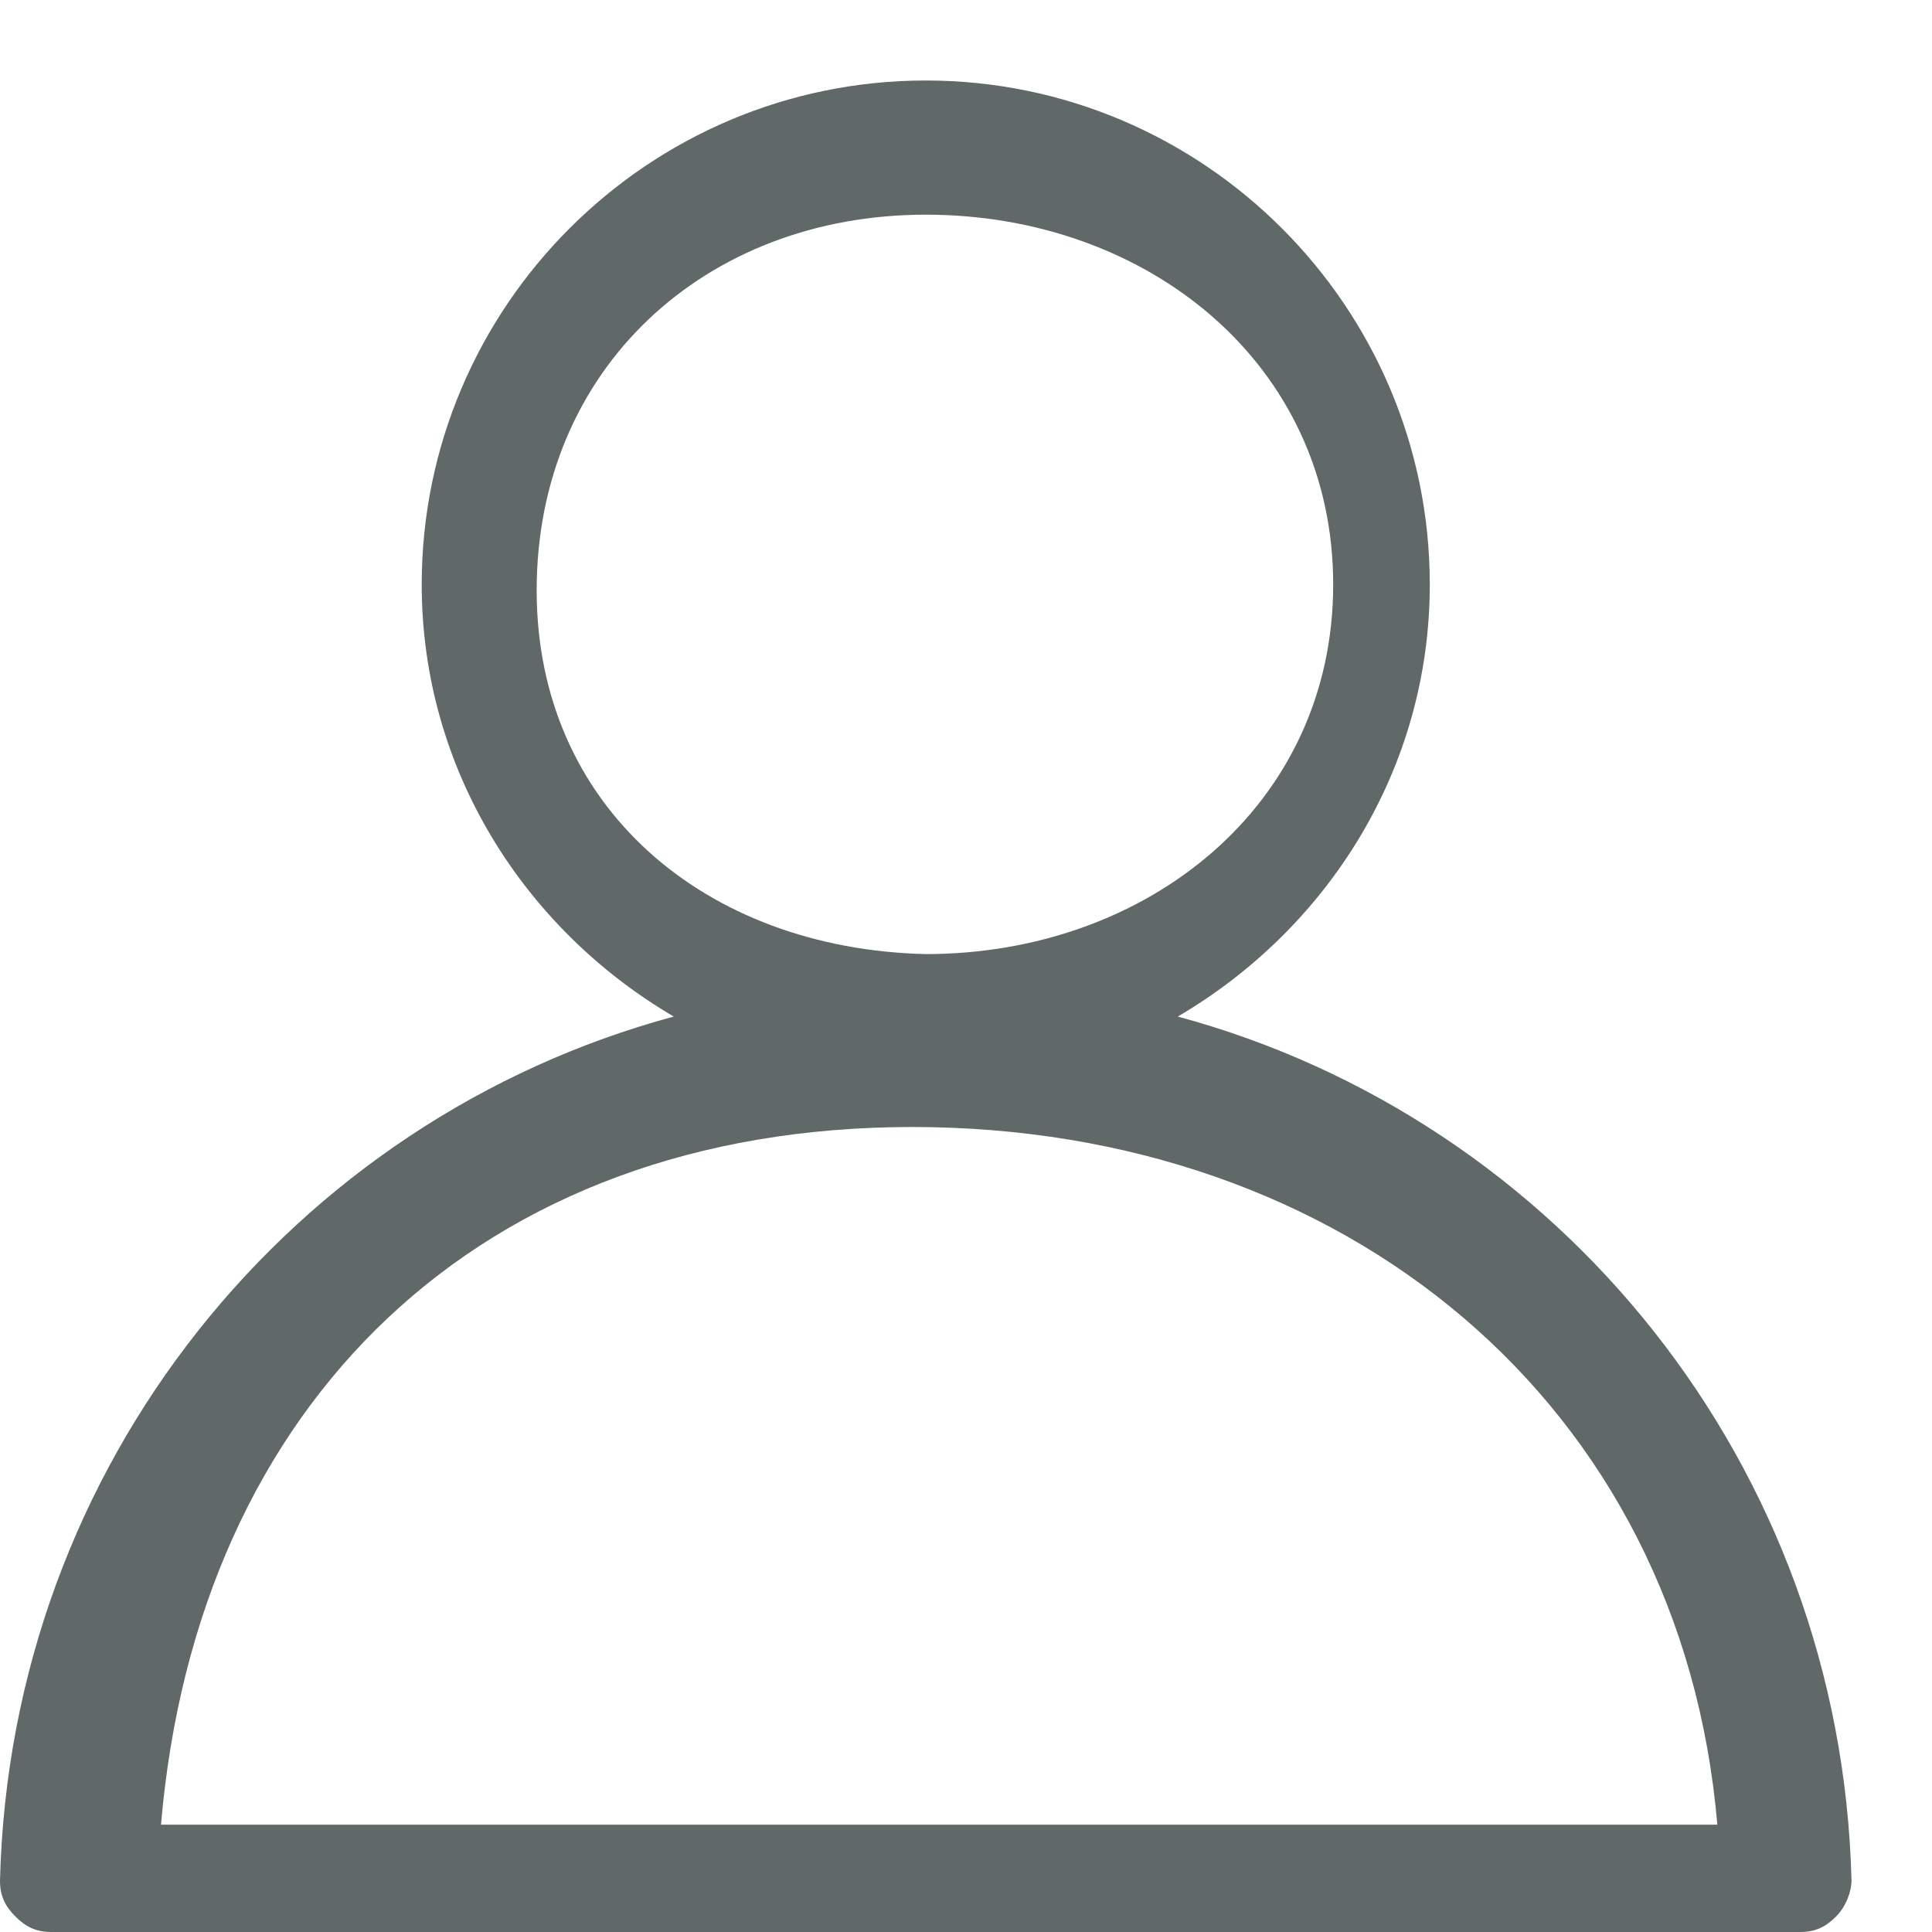 <svg width="18" height="18" viewBox="0 0 18 18" fill="none" xmlns="http://www.w3.org/2000/svg">
<path d="M10.973 9.471C12.363 8.656 13.321 7.171 13.321 5.446C13.321 2.858 11.213 0.75 8.625 0.75C6.037 0.75 3.929 2.858 3.929 5.446C3.929 7.171 4.888 8.656 6.277 9.471C2.731 10.429 0.096 13.64 0 17.521C0 17.665 0.048 17.76 0.144 17.856C0.24 17.952 0.335 18 0.479 18H16.771C16.915 18 17.01 17.952 17.106 17.856C17.202 17.76 17.25 17.617 17.25 17.521C17.154 13.64 14.519 10.429 10.973 9.471ZM5 5.5C5 3.44 6.565 2 8.625 2C10.685 2 12.421 3.385 12.421 5.446C12.421 7.506 10.685 8.889 8.625 8.889C6.565 8.841 5 7.513 5 5.5ZM1.5 17C1.835 13.071 4.475 10.5 8.5 10.5C12.525 10.5 15.665 13.071 16 17H1.5Z" fill="#606868"/>
</svg>
